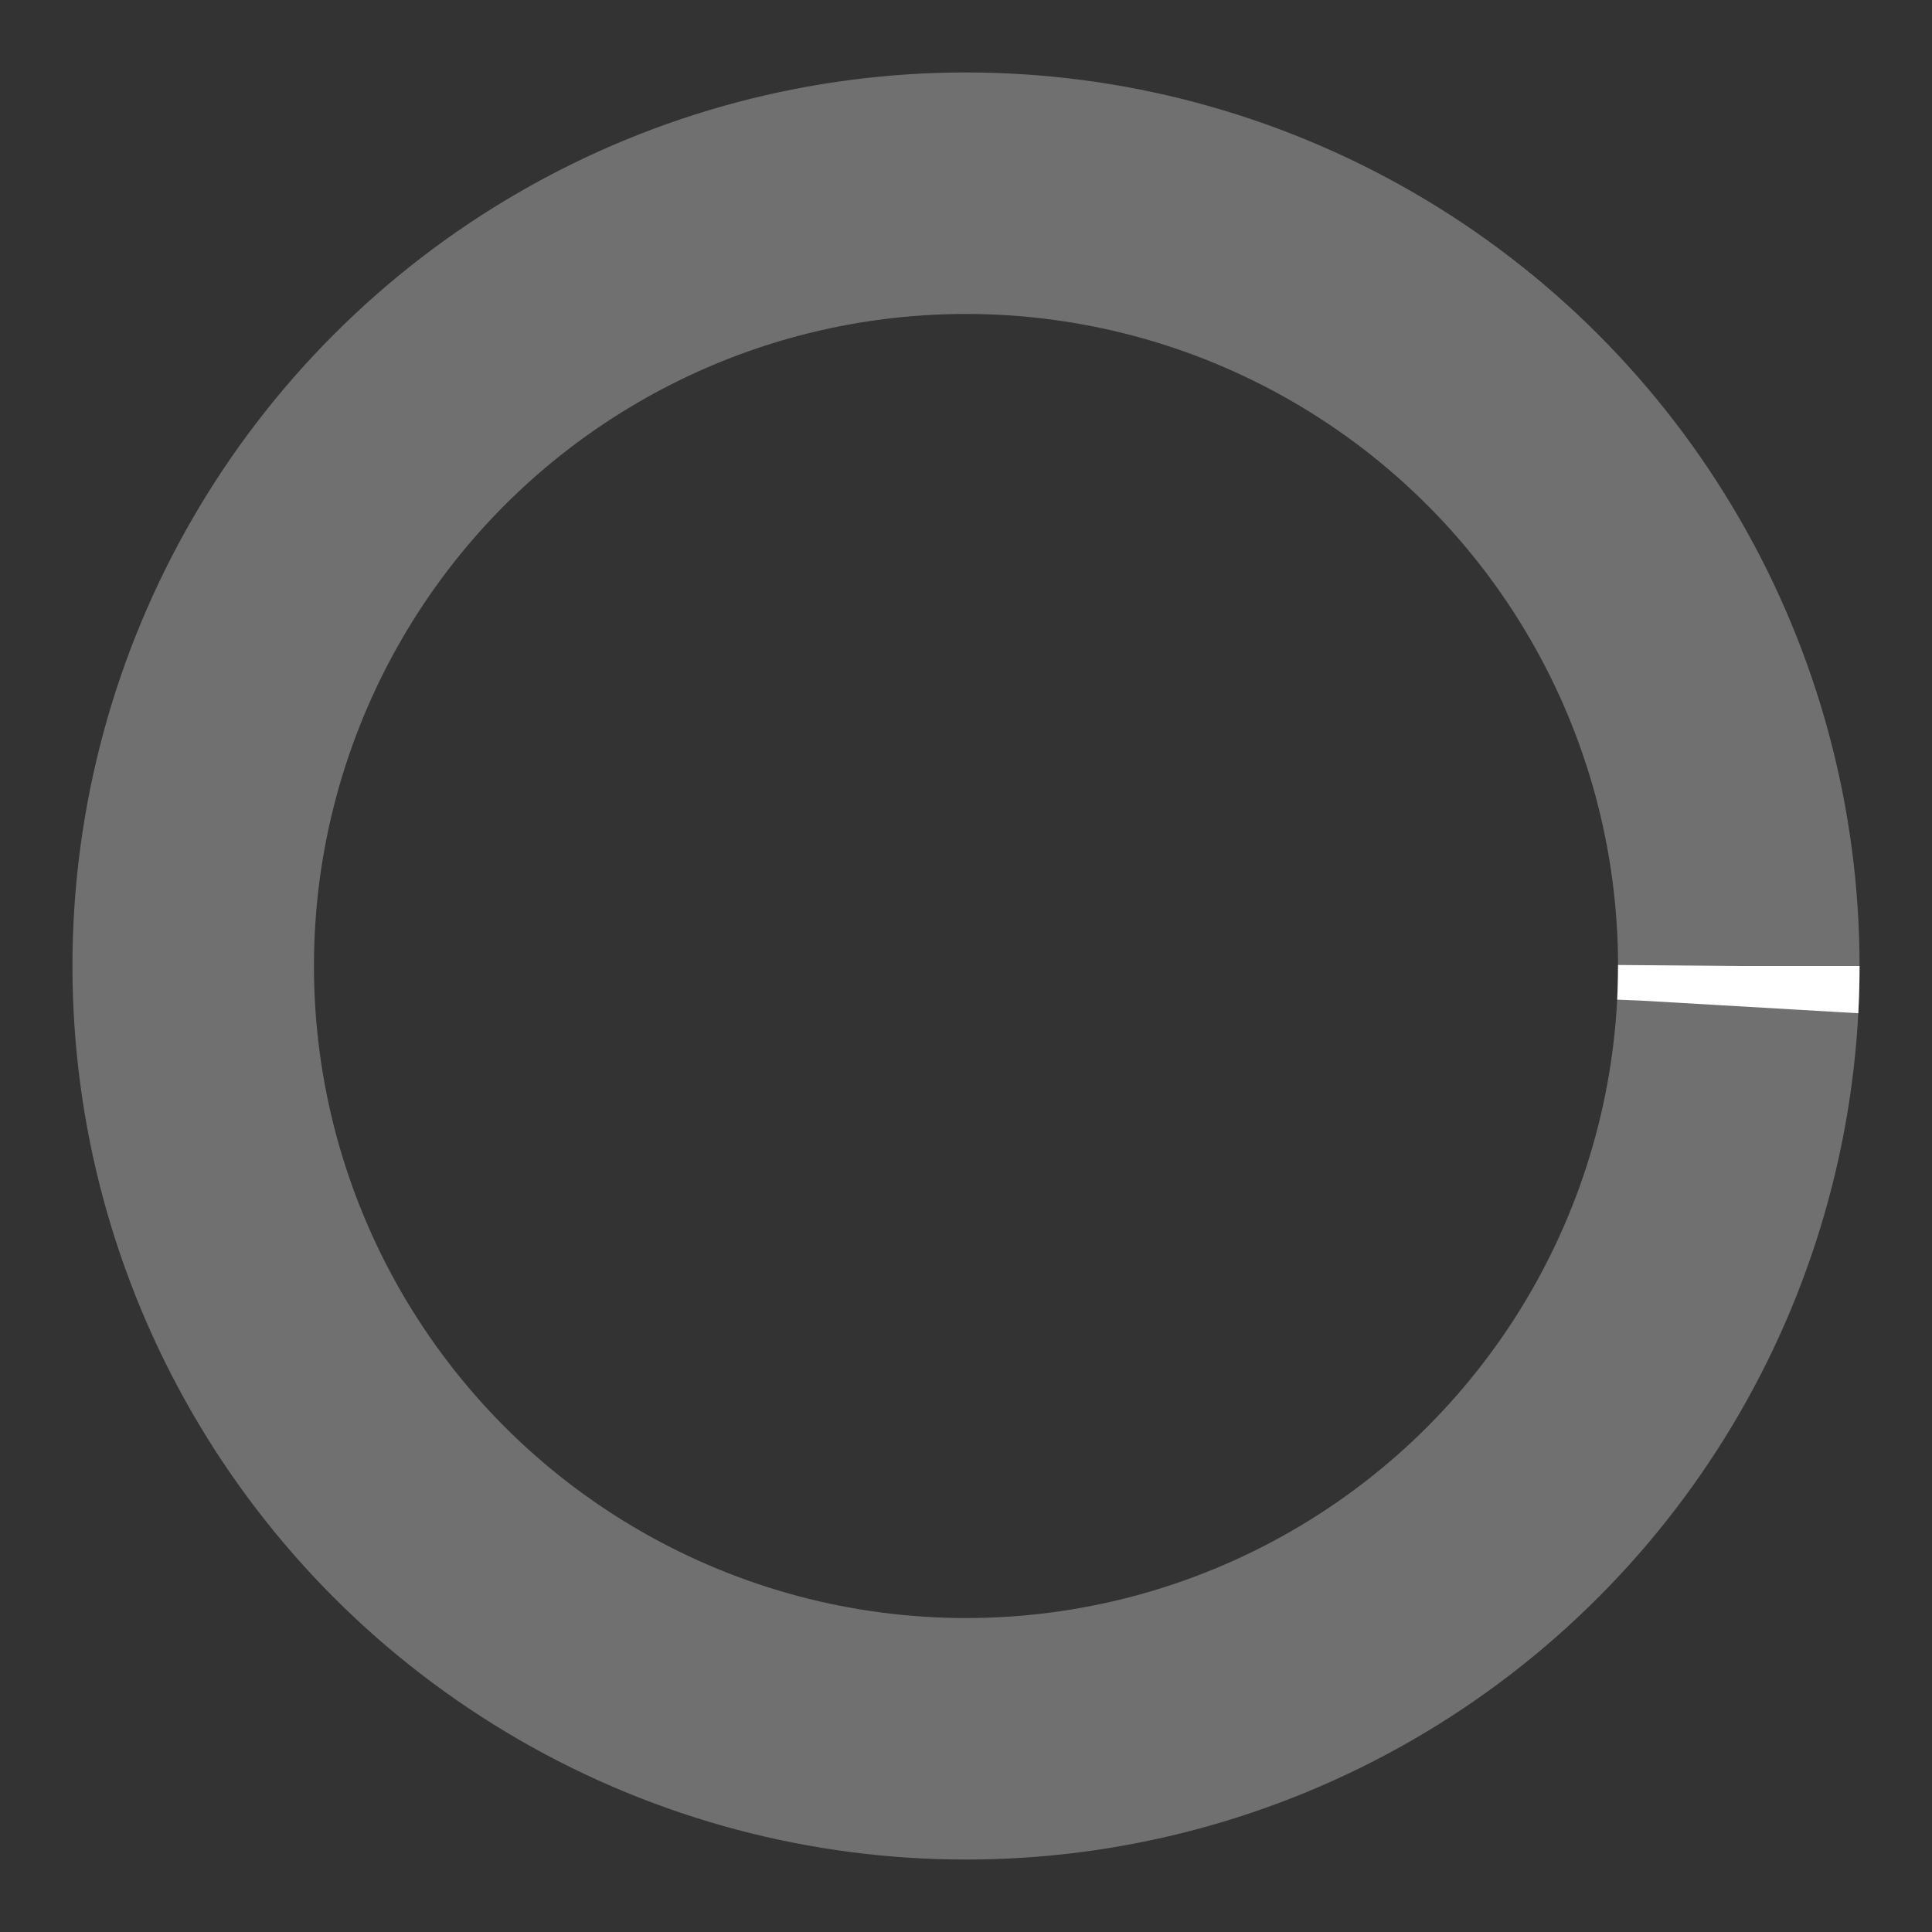 <svg xmlns="http://www.w3.org/2000/svg" viewBox="0 0 48 48"><rect x="0" y="0" width="48" height="48" fill="#333333" stroke="none"/><defs><style>@keyframes rotate{to{transform:rotate(360deg)}}@keyframes progress{0%{stroke-dasharray:10%,241.32%;stroke-dashoffset:0}50%{stroke-dasharray:201%,50.322%;stroke-dashoffset:-100%}to{stroke-dasharray:10%,241.32%;stroke-dashoffset:-251.32%}}circle{cx:50%;cy:50%;r:40%;stroke:#fff;stroke-width:12.5%;fill:none}</style></defs><g style="width:100%;height:100%;animation:rotate 2s linear infinite;transform-origin:50%"><circle opacity=".3"/><circle style="animation:progress 1.5s ease-in-out infinite" stroke-dasharray="1,200"/></g></svg>